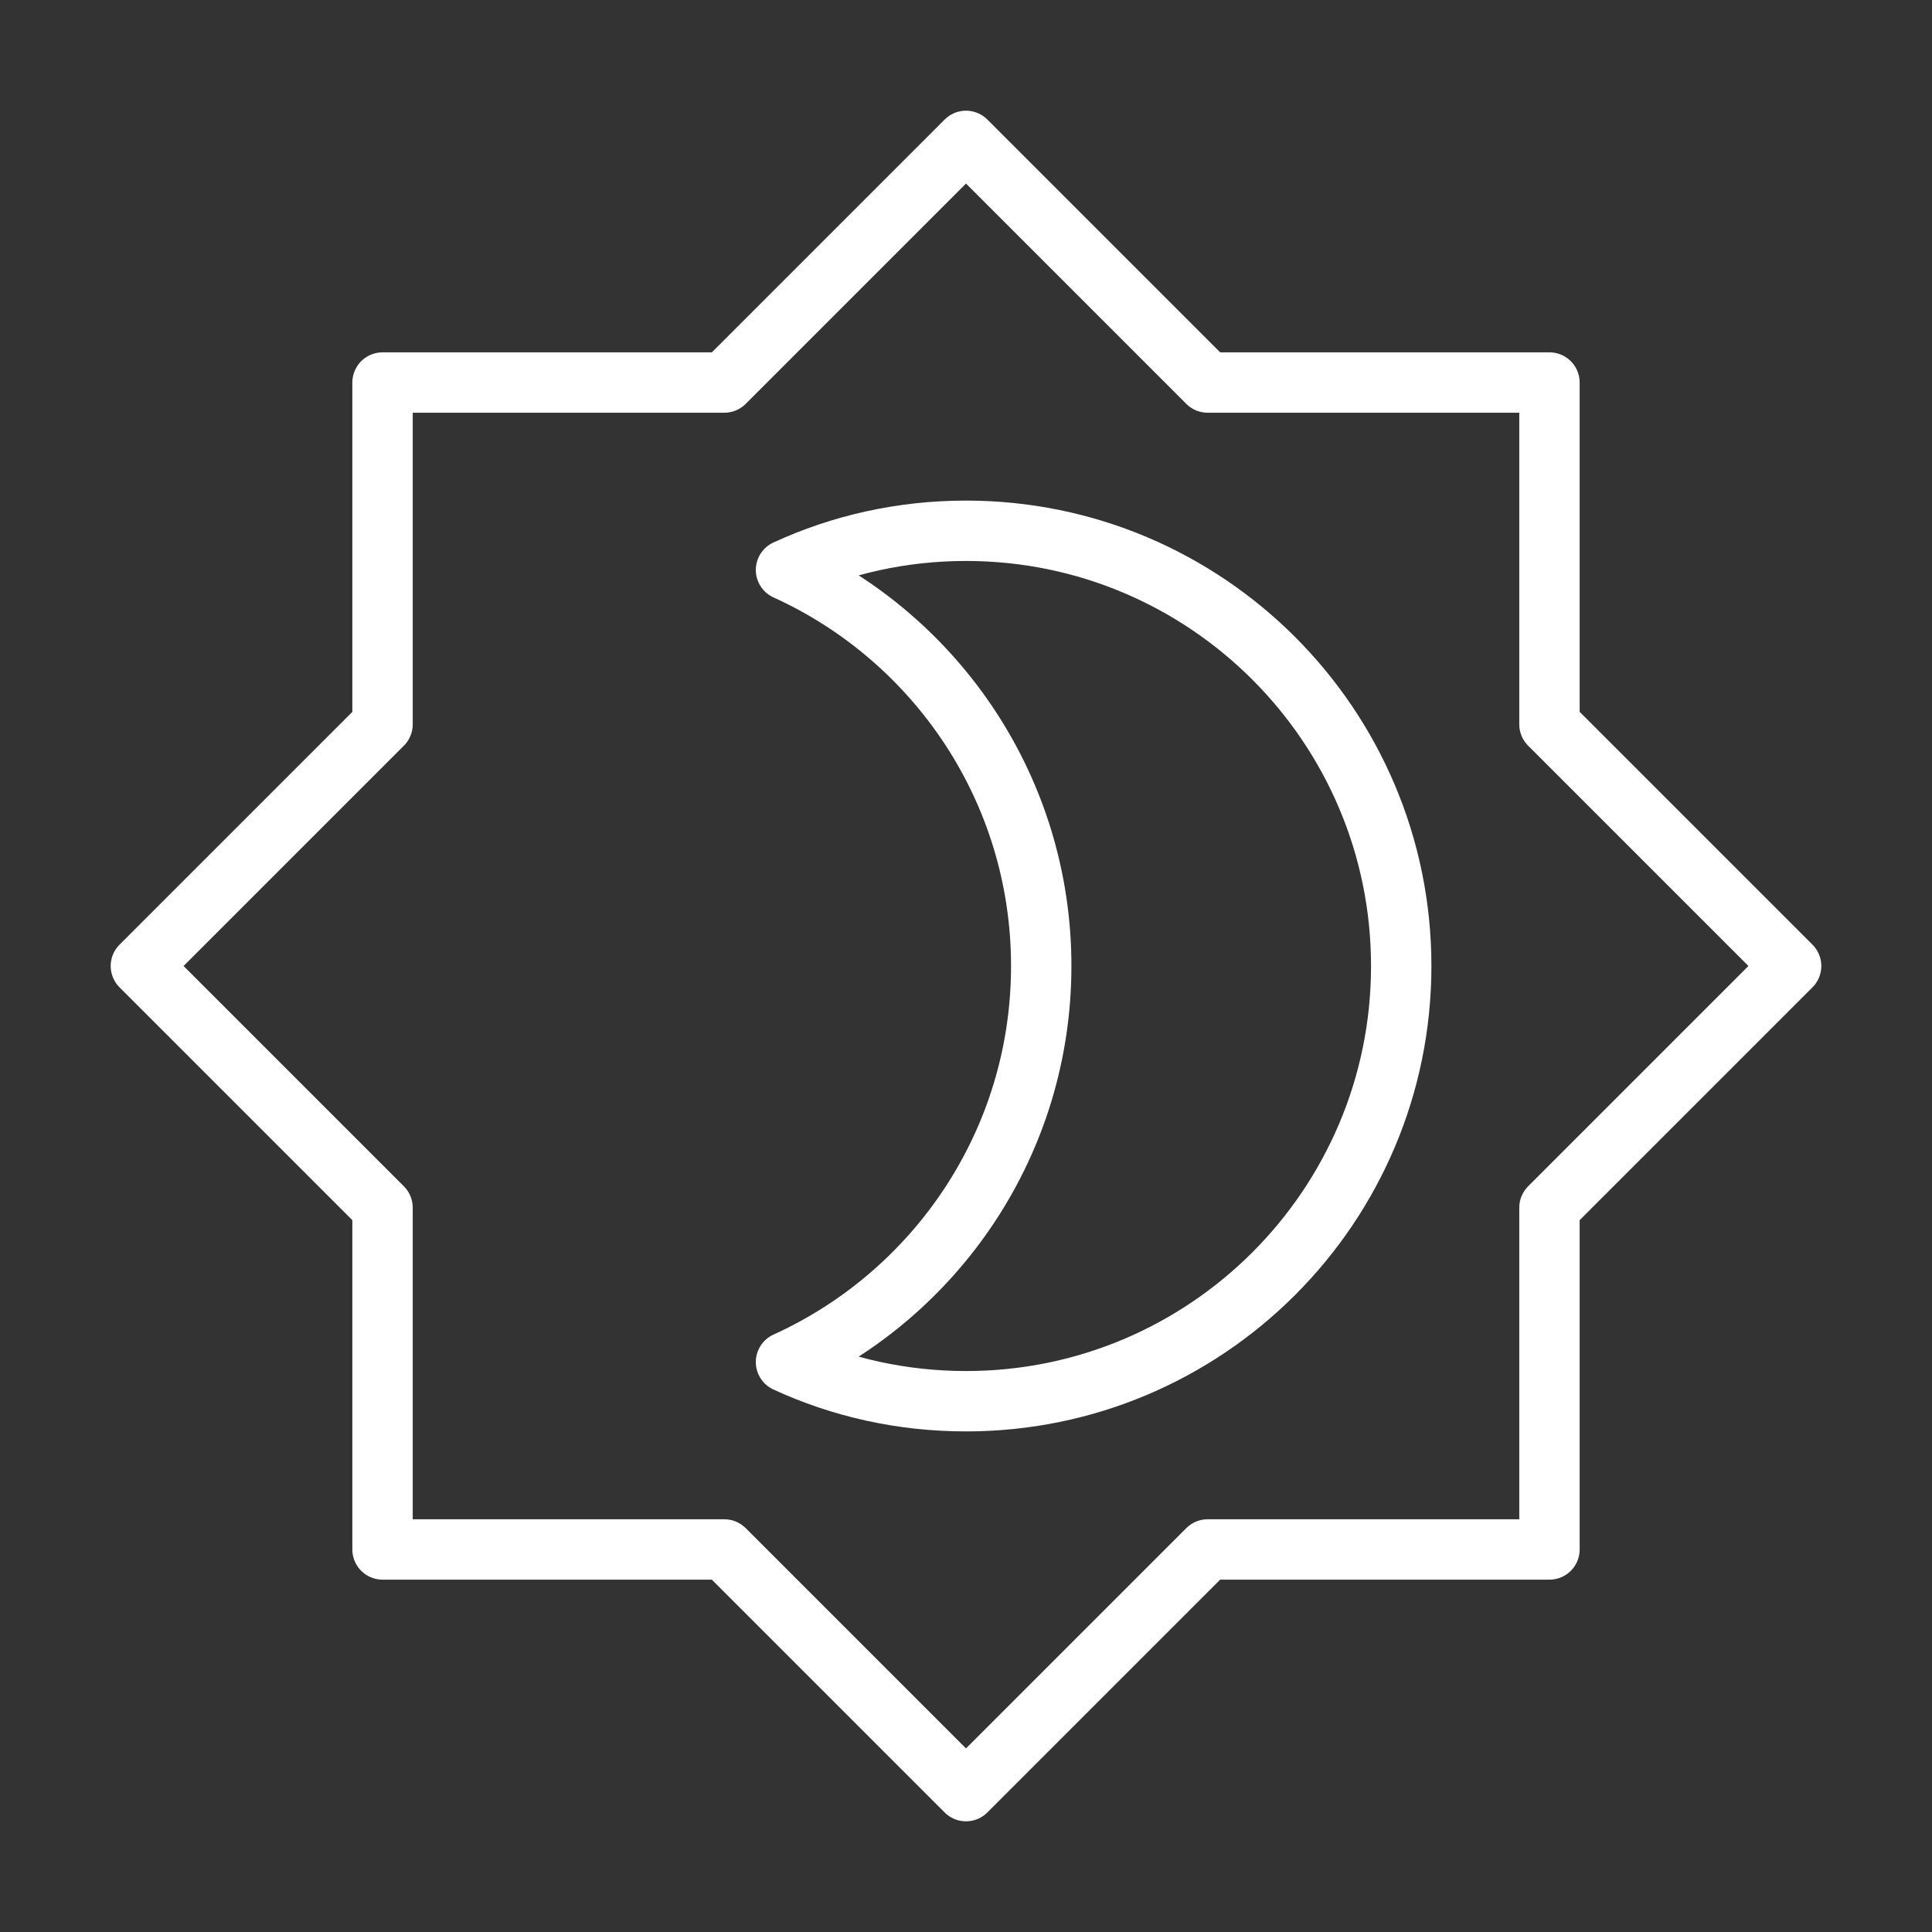<ns0:svg xmlns:ns0="http://www.w3.org/2000/svg" id="a" viewBox="0 0 48 48" style="stroke-width:1.5px"><ns0:rect x="0" y="0" width="48" height="48" fill="#333333" stroke="none"/><ns0:defs style="stroke-width:1.5px"><ns0:style style="stroke-width:1.5px">.b{fill:none;stroke:#fff;stroke-linecap:round;stroke-linejoin:round;}</ns0:style></ns0:defs><ns0:polygon class="b" points="38.496 30.004 44.5 24 38.496 17.996 38.496 9.504 30.004 9.504 24 3.5 17.996 9.504 9.504 9.504 9.504 17.996 3.5 24 9.504 30.004 9.504 38.496 17.996 38.496 24 44.5 30.004 38.496 38.496 38.496 38.496 30.004" style="stroke-width:1.5px" /><ns0:path class="b" d="m34.813,24c0,5.969-4.844,10.813-10.813,10.813-1.592,0-3.108-.343-4.472-.973,3.738-1.697,6.341-5.463,6.341-9.84s-2.603-8.143-6.341-9.84c1.363-.629,2.88-.973,4.472-.973,5.969,0,10.813,4.844,10.813,10.813Z" style="stroke-width:1.5px" /></ns0:svg>